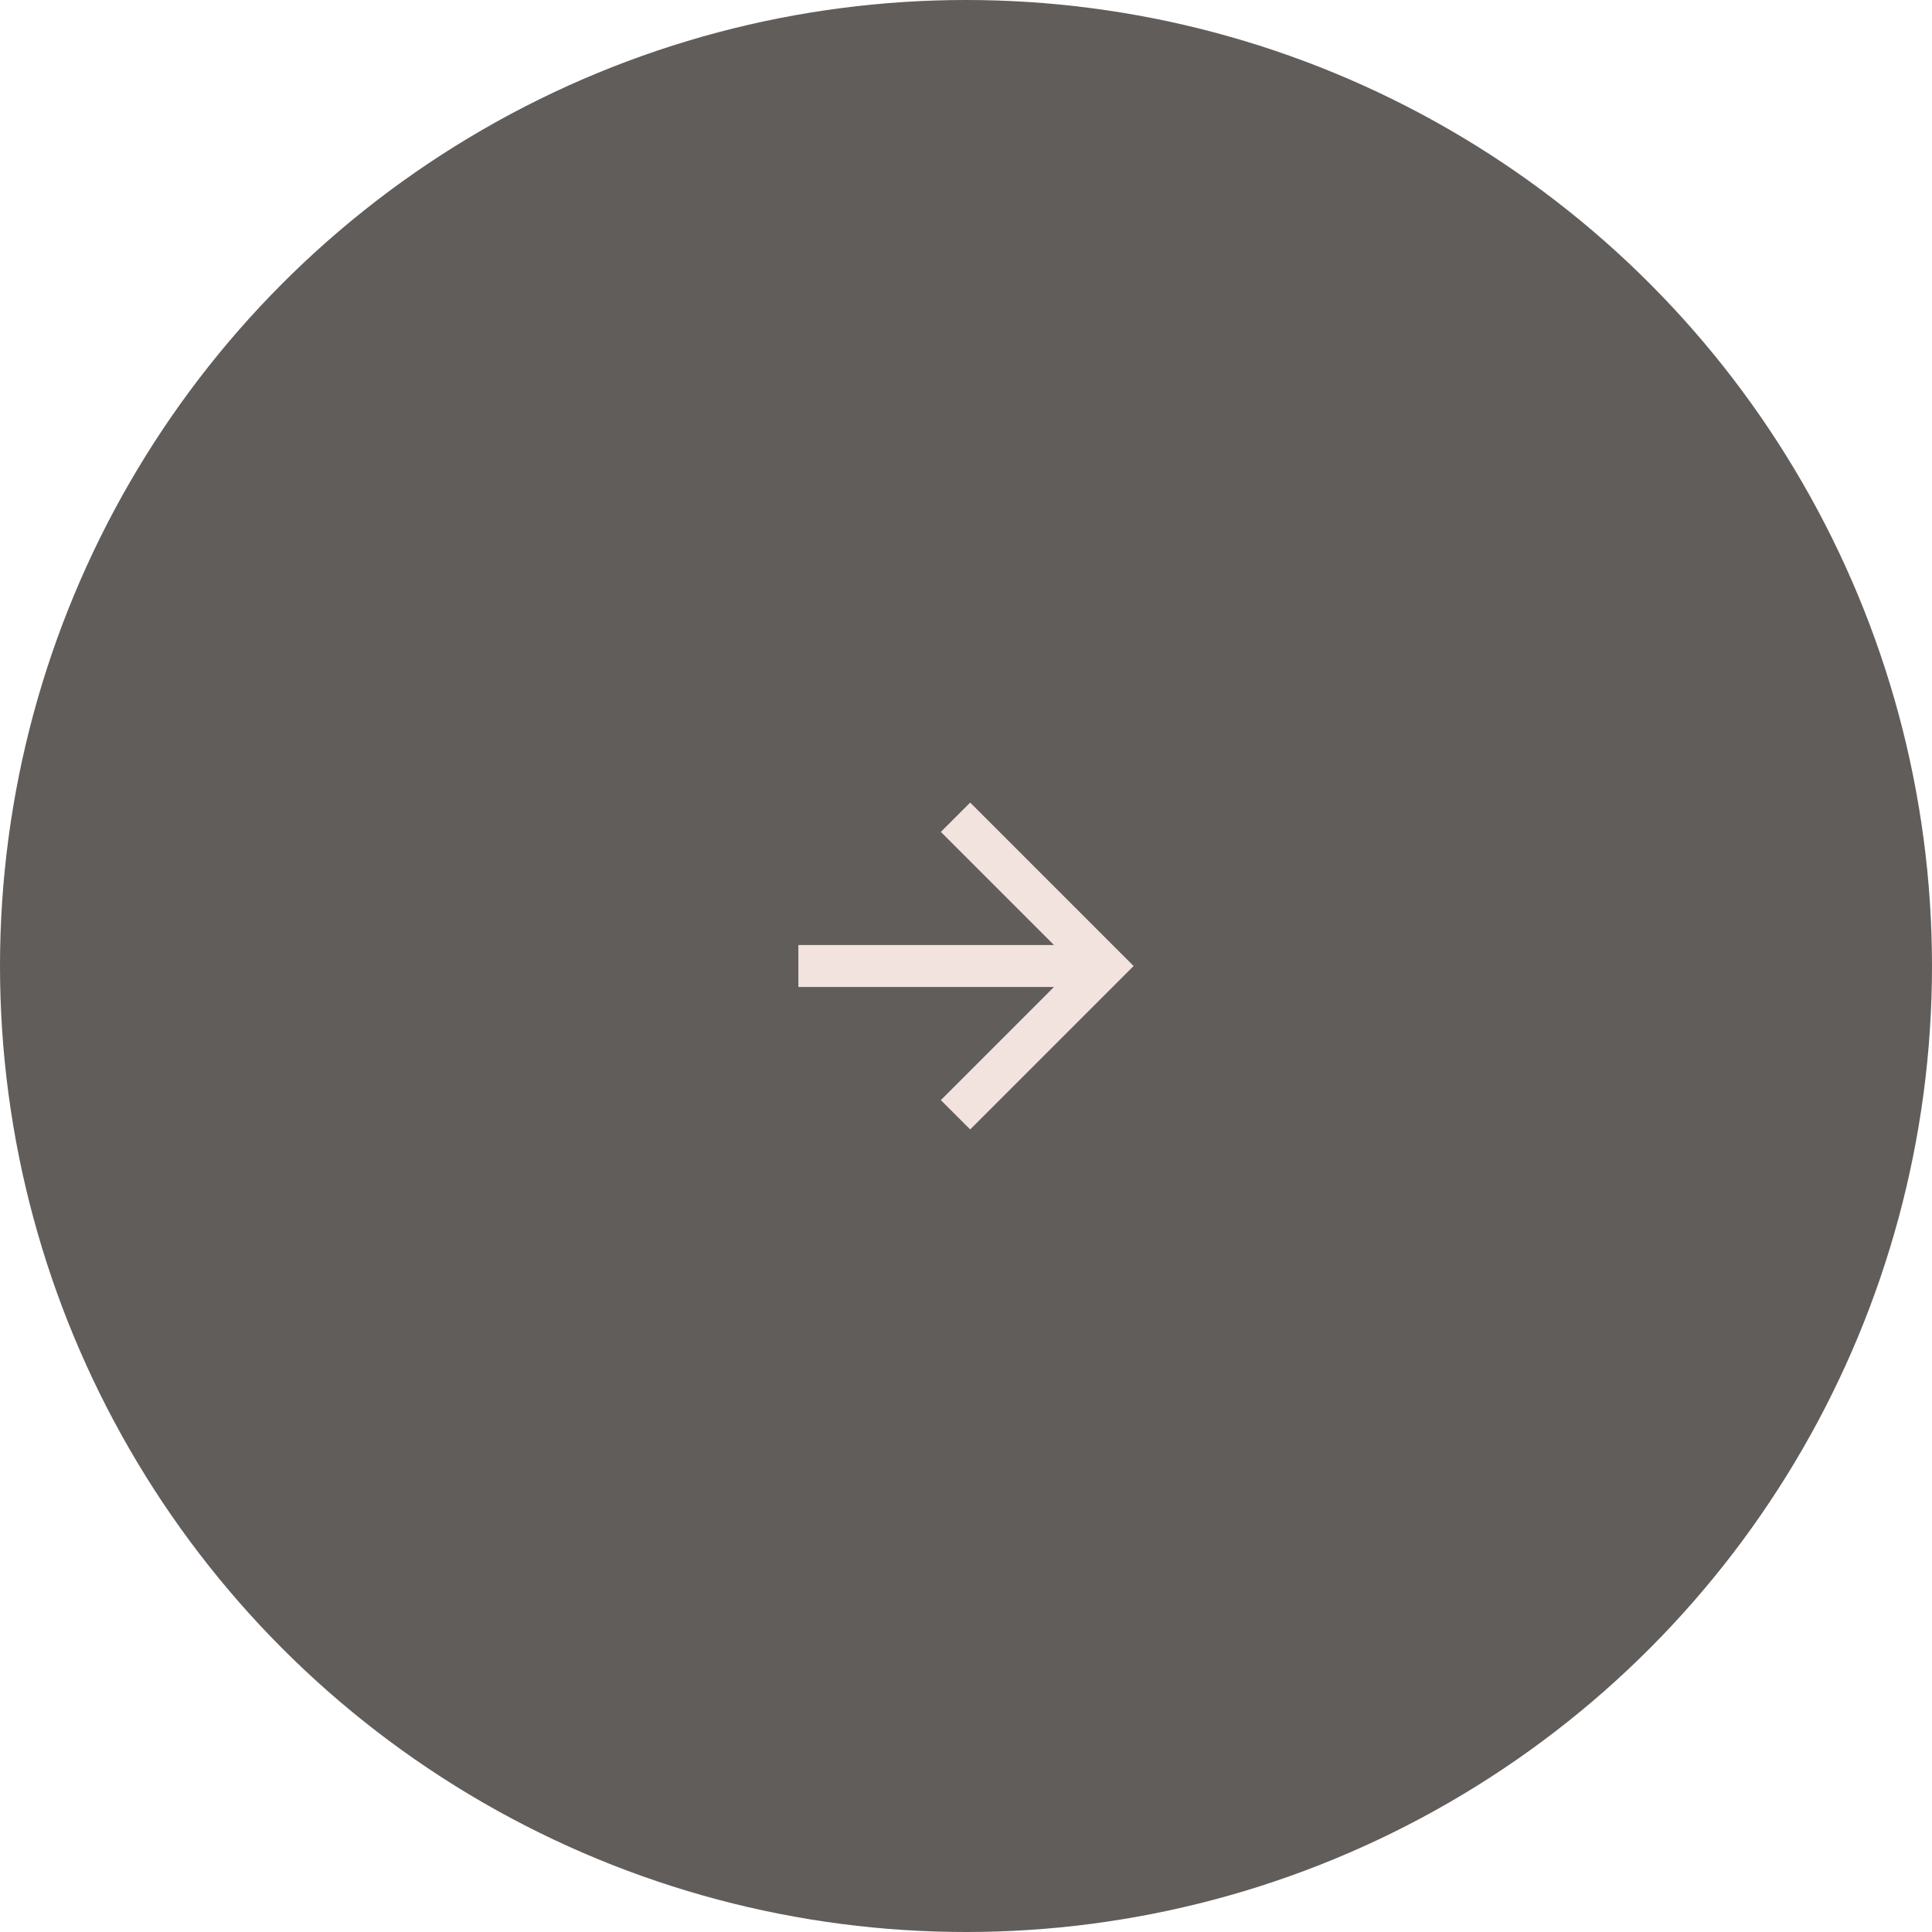 <?xml version="1.0" encoding="utf-8"?>
<!-- Generator: Adobe Illustrator 25.2.3, SVG Export Plug-In . SVG Version: 6.00 Build 0)  -->
<svg version="1.1" id="레이어_1" xmlns="http://www.w3.org/2000/svg" xmlns:xlink="http://www.w3.org/1999/xlink" x="0px"
	 y="0px" viewBox="0 0 92.2 92.2" style="enable-background:new 0 0 92.2 92.2;" xml:space="preserve">
<style type="text/css">
	.st0{fill:#615D5B;}
	.st1{fill:#F2E3DE;}
</style>
<circle class="st0" cx="46.1" cy="46.1" r="46.1"/>
<path class="st1" d="M50.3,45.1l-5.4-5.4l1.4-1.4l7.8,7.8l-7.8,7.8l-1.4-1.4l5.4-5.4H38.1v-2H50.3z"/>
</svg>
